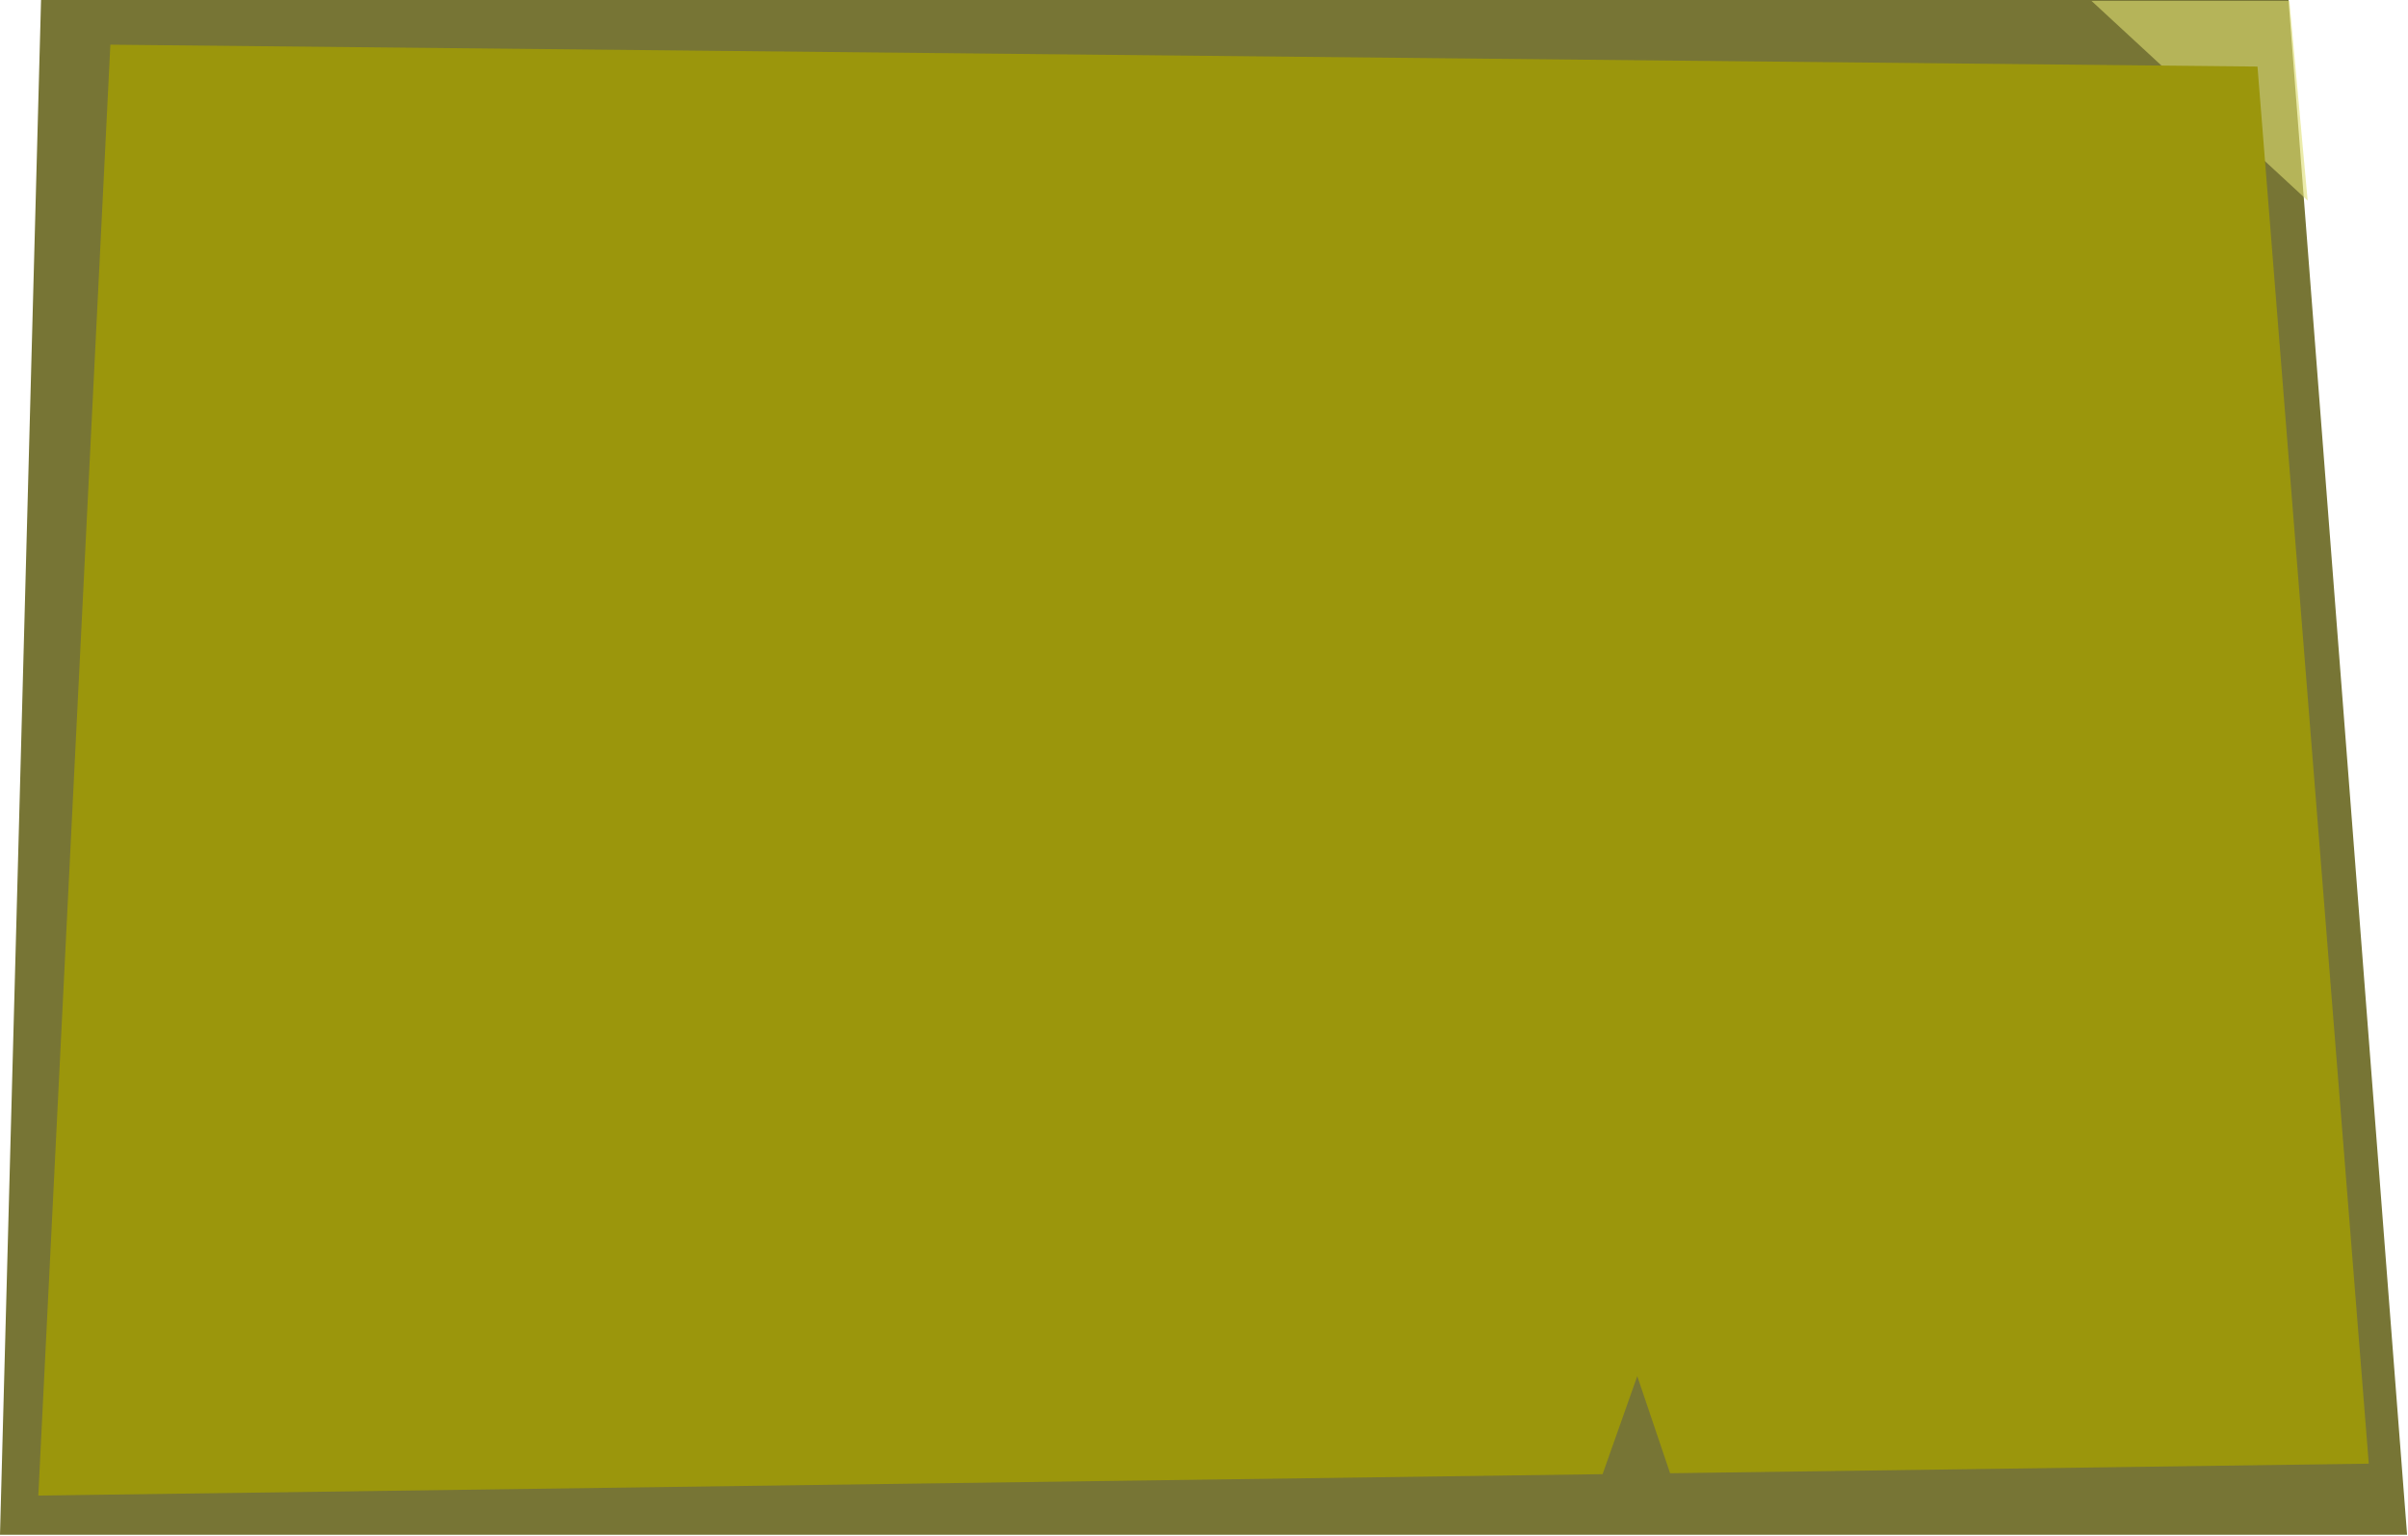 <svg width="1320" height="842" viewBox="0 0 1320 842" fill="none" xmlns="http://www.w3.org/2000/svg">
<path opacity="0.85" d="M0 841.5L22.5 0H1254.5L1319.5 841.5H0Z" fill="#605D12"/>
<path opacity="0.6" d="M1265 110L1146.5 0.5H1255L1265 110Z" fill="#DDDD72"/>
<path d="M21 820L60.5 24.5L1237.5 36.5L1298.5 802.5L915.5 807.747L897.5 754.5L878.5 808.253L21 820Z" fill="#9B960C"/>
</svg>
